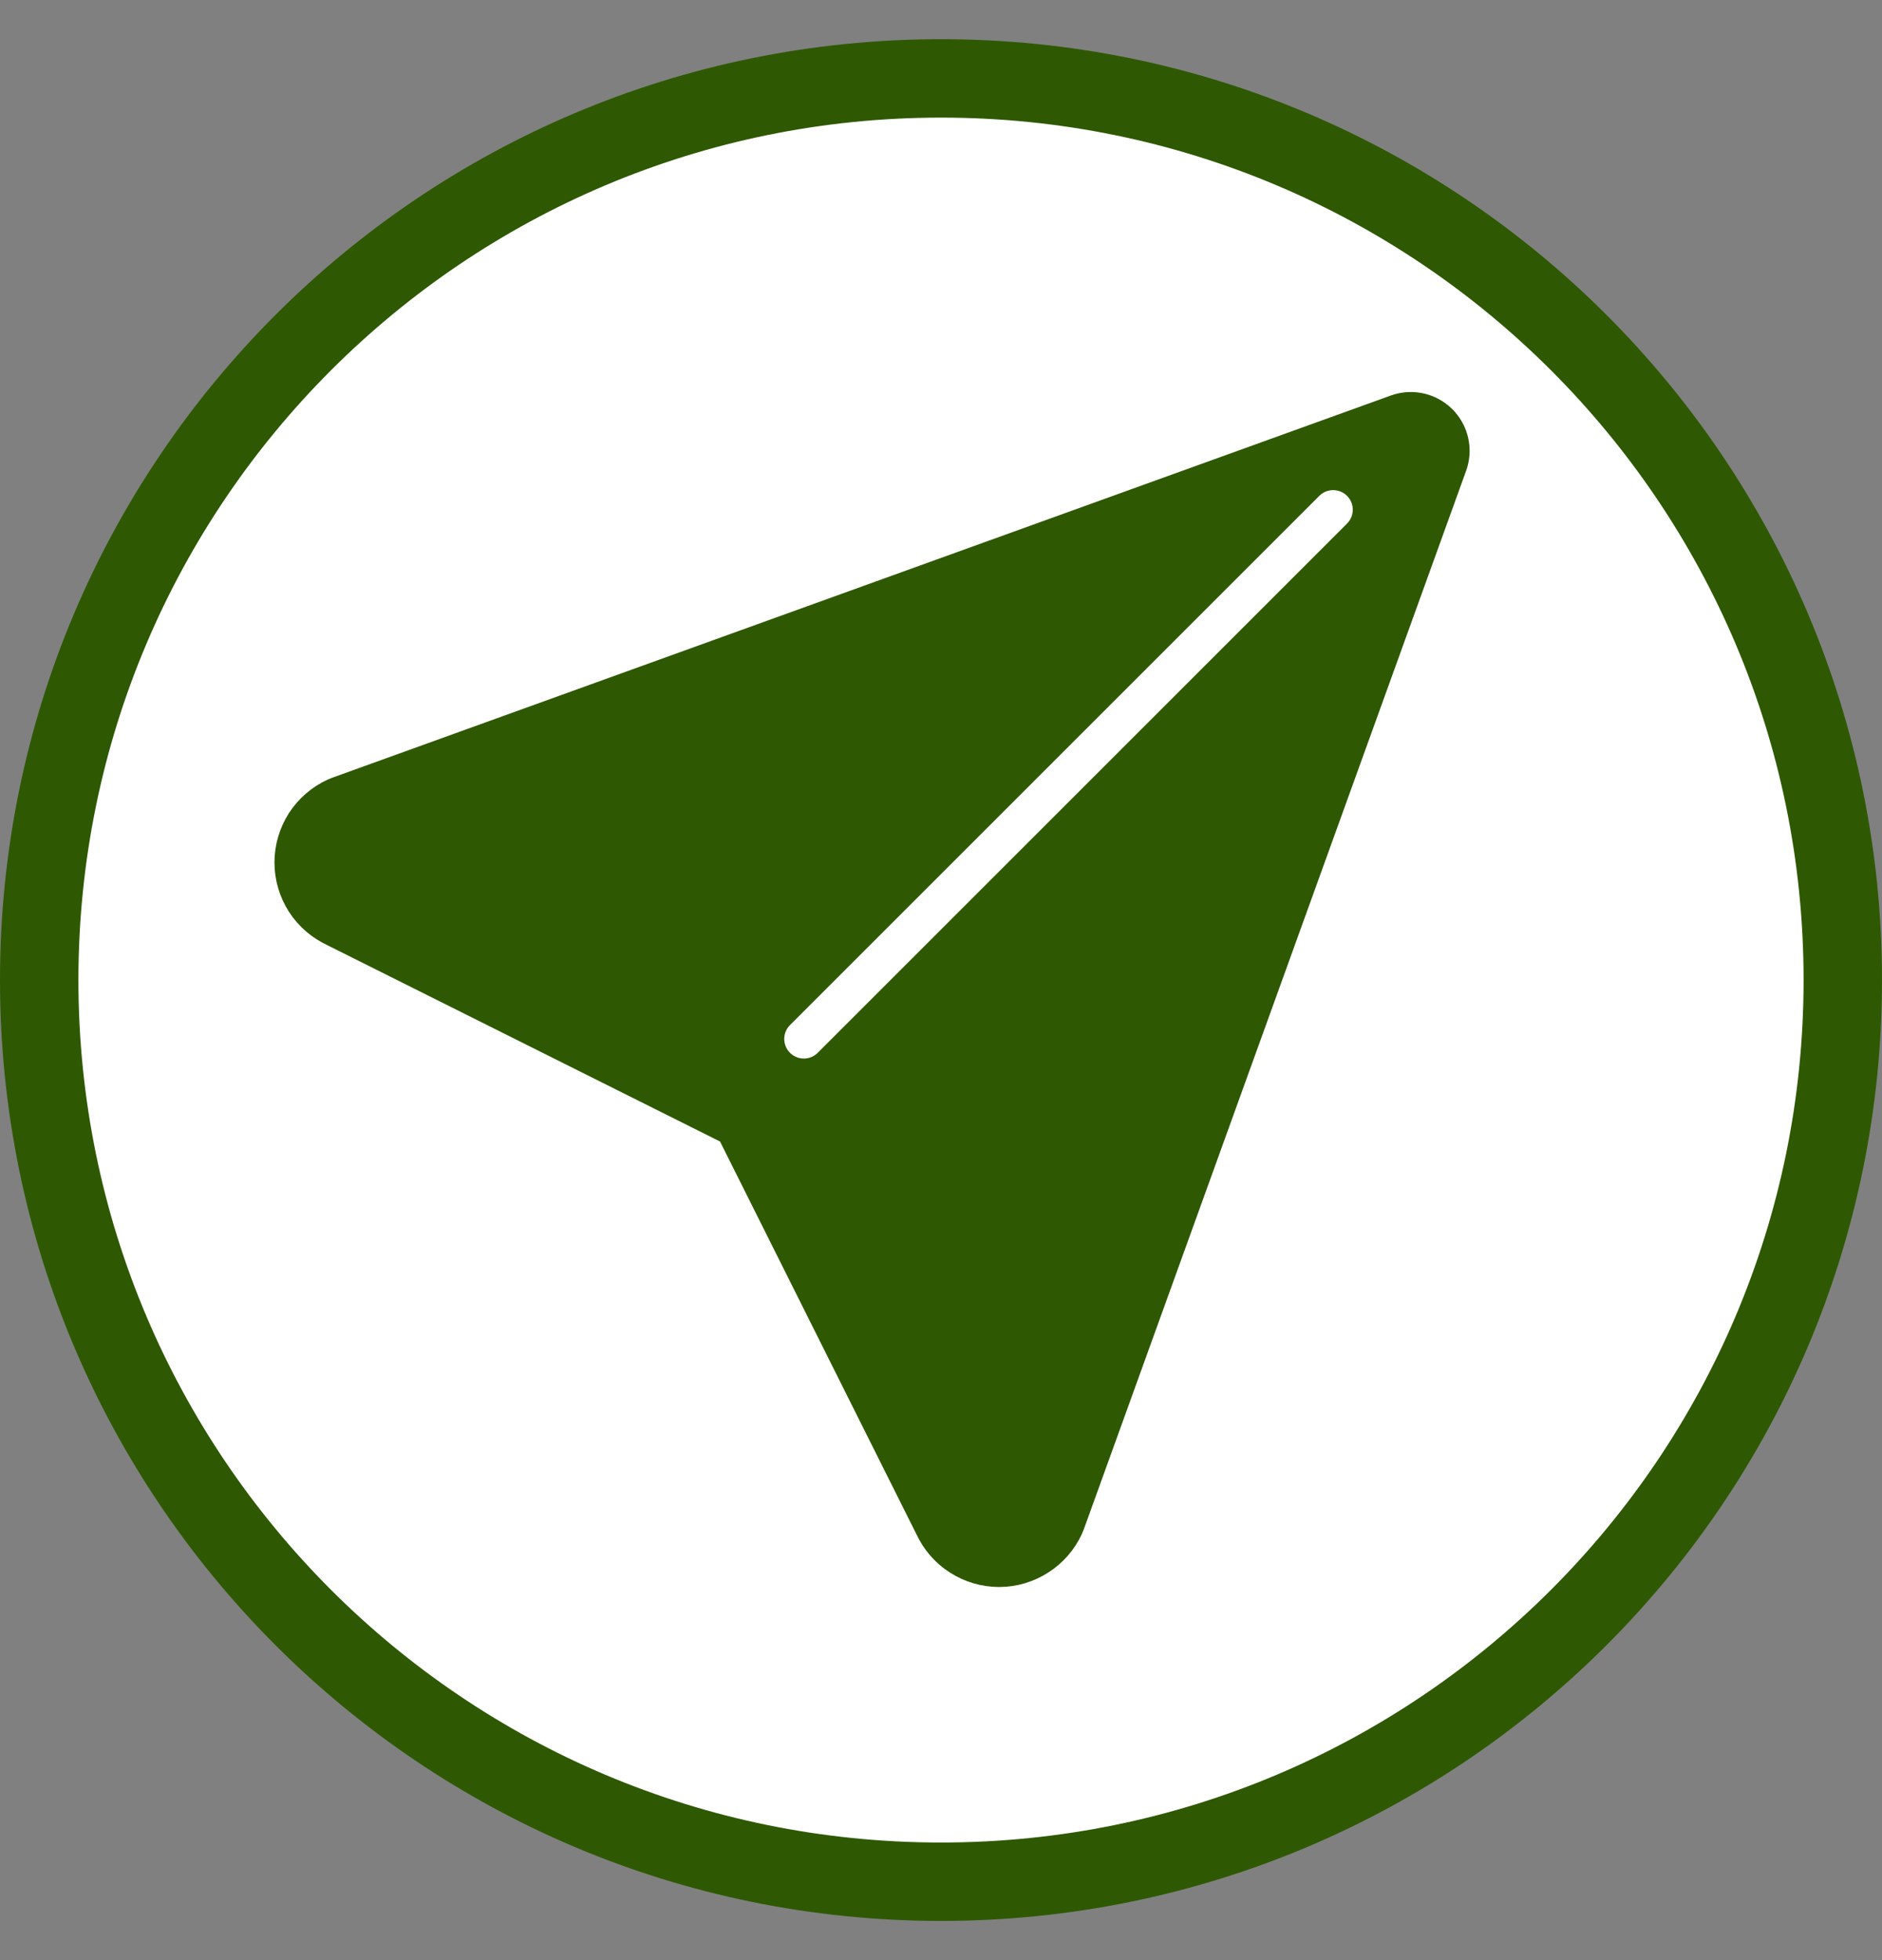 <svg width="24" height="25" viewBox="0 0 24 25" fill="none" xmlns="http://www.w3.org/2000/svg">
<rect x="0" y="0" width="24" height="25" fill="#808080" stroke="none"/>
<g clip-path="url(#clip0_1092_936)">
<path d="M12 24C18.351 24 23.5 18.851 23.5 12.5C23.5 6.149 18.351 1 12 1C5.649 1 0.5 6.149 0.5 12.5C0.5 18.851 5.649 24 12 24Z" fill="white" stroke="#2E5902"/>
<path d="M17.991 5.75L13.116 19.25C13.083 19.322 13.03 19.383 12.963 19.425C12.897 19.468 12.82 19.491 12.741 19.491C12.662 19.491 12.584 19.468 12.518 19.425C12.451 19.383 12.399 19.322 12.366 19.25L9.741 14L4.491 11.375C4.419 11.342 4.358 11.289 4.315 11.223C4.273 11.156 4.25 11.079 4.25 11C4.25 10.921 4.273 10.844 4.315 10.777C4.358 10.711 4.419 10.658 4.491 10.625L17.991 5.75Z" fill="#2E5902" stroke="#2E5902" stroke-width="1.5" stroke-linecap="round" stroke-linejoin="round"/>
<path d="M10.251 13.251L17.001 6.501" stroke="white" stroke-width="0.5" stroke-linecap="round" stroke-linejoin="round"/>
</g>
<defs>
<clipPath id="clip0_1092_936">
<rect width="24" height="24" fill="white" transform="translate(0 0.5)"/>
</clipPath>
</defs>
</svg>
